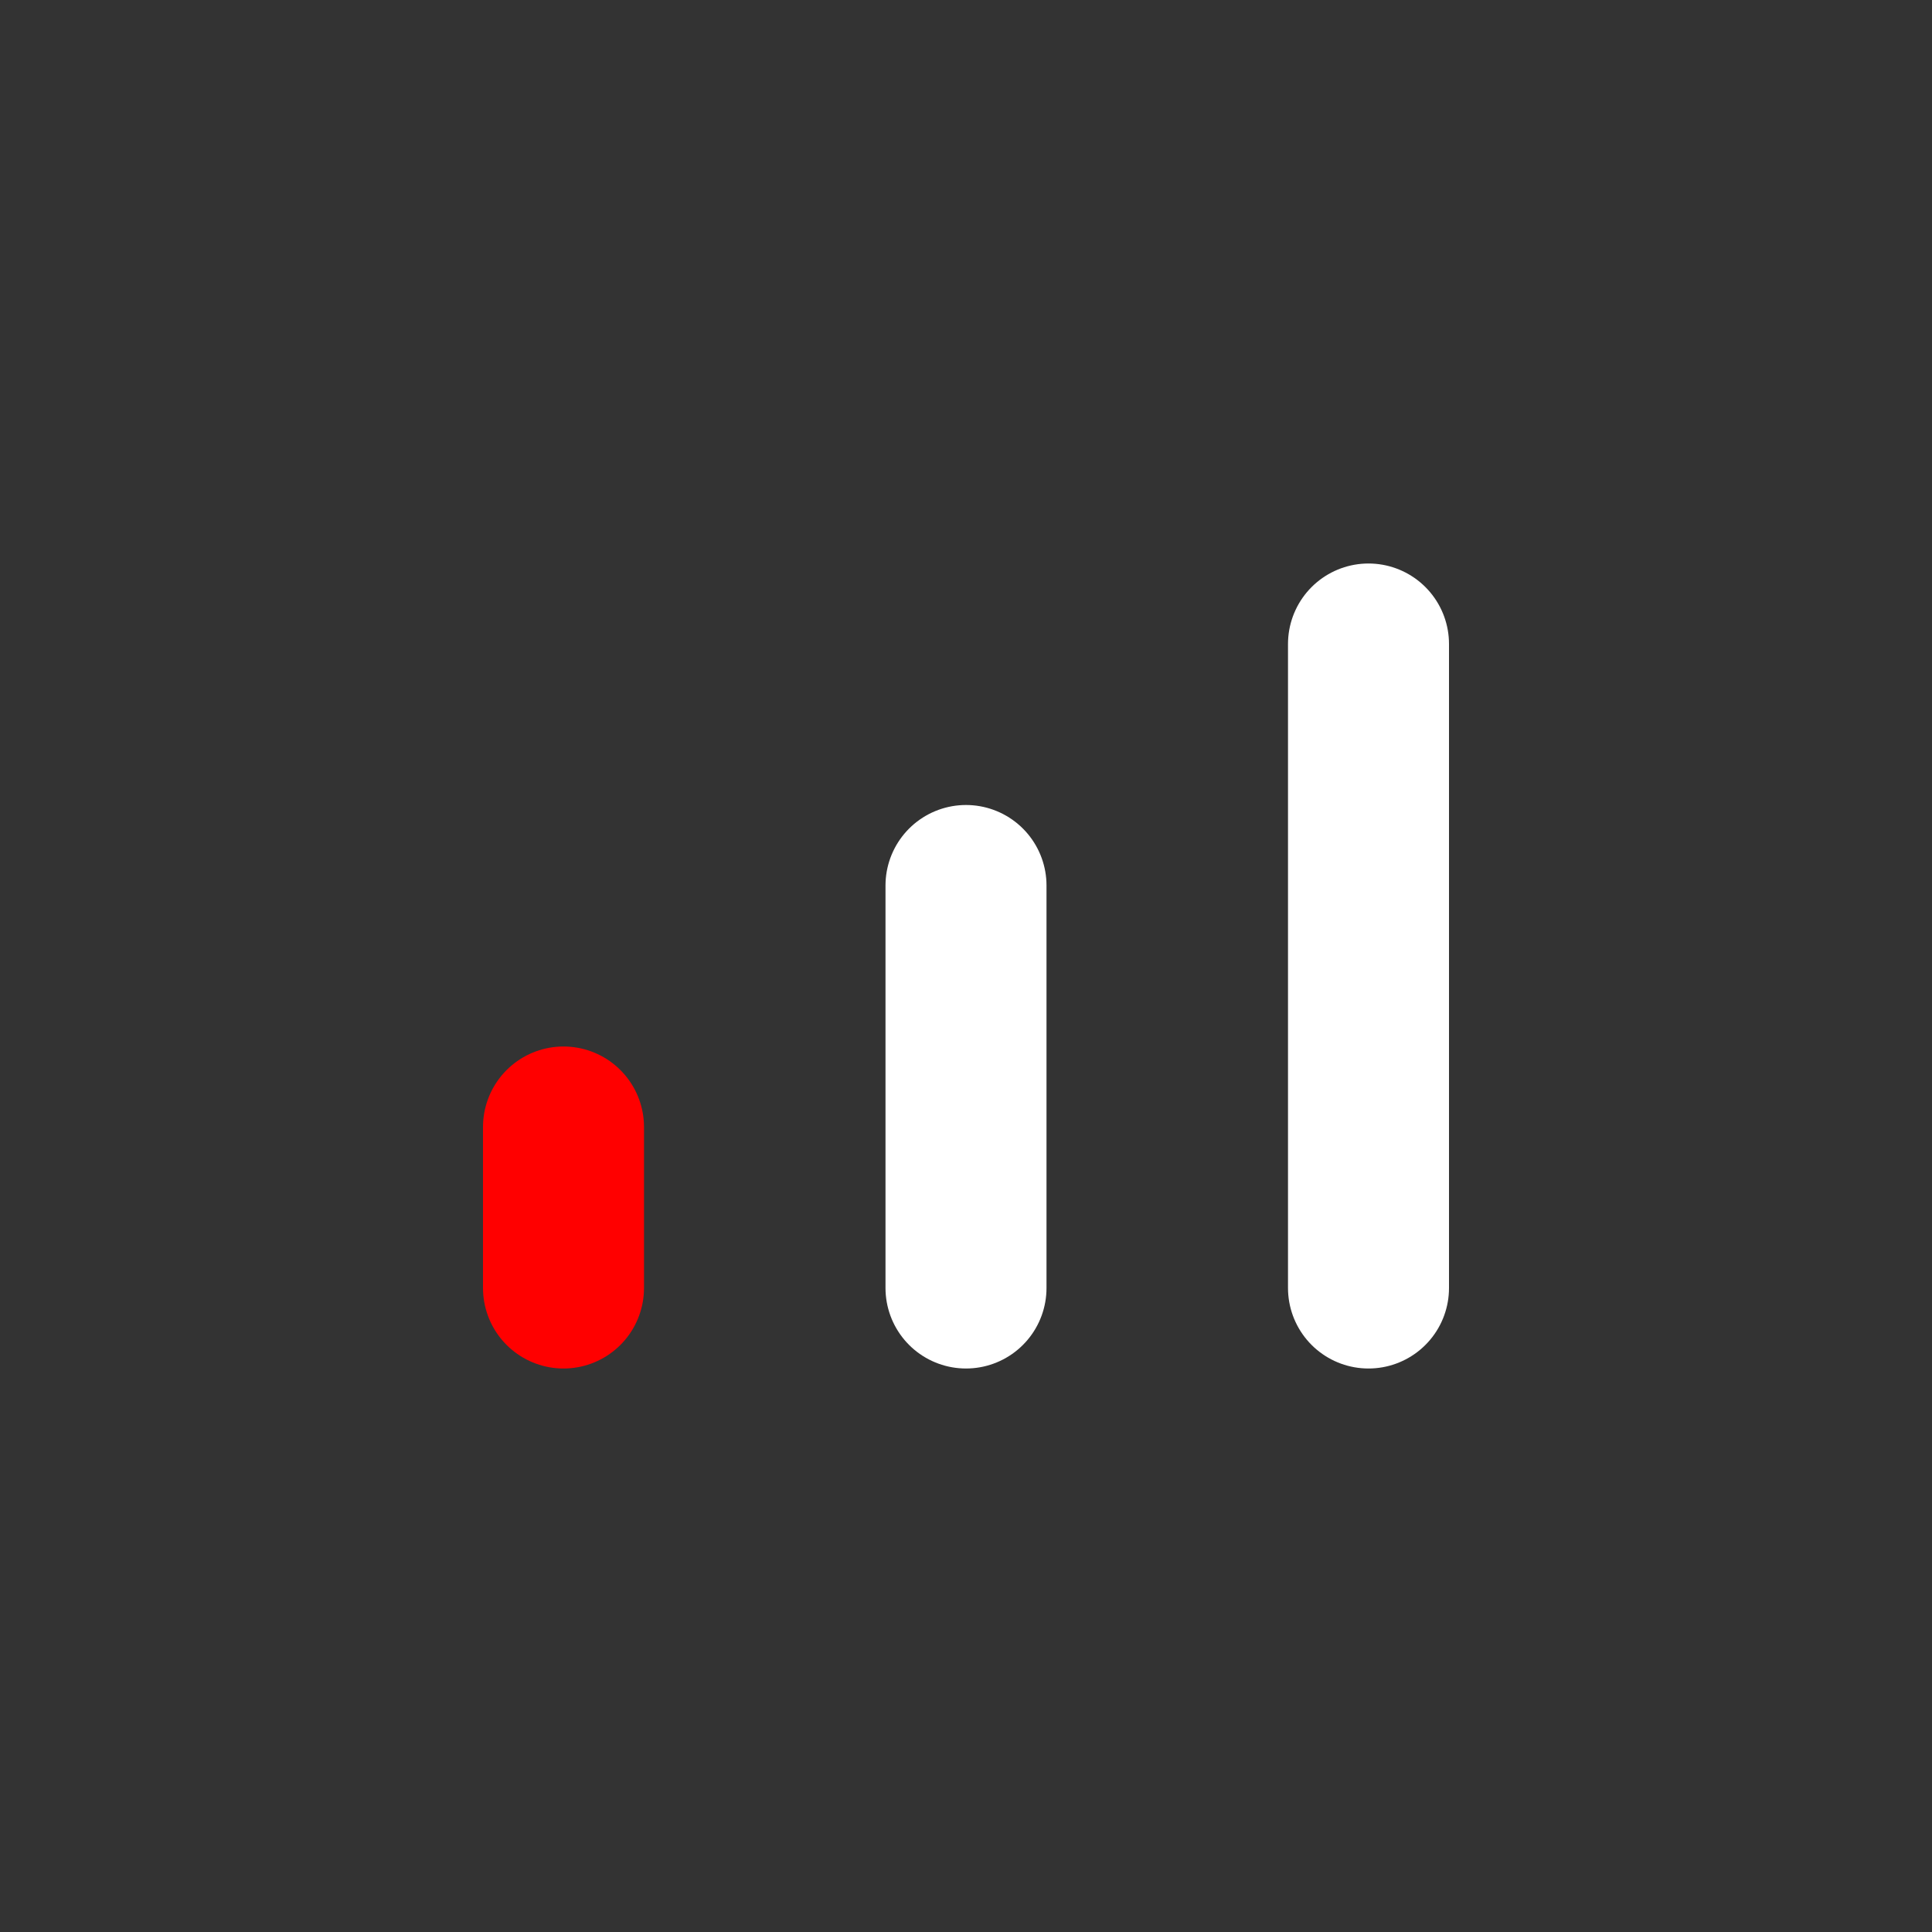 <svg width="24" height="24" viewBox="0 0 24 24" fill="none" xmlns="http://www.w3.org/2000/svg"><rect x="0" y="0" width="24" height="24" fill="#333333" stroke="none"/><path d="M12 16L12 11" stroke="white" stroke-width="2" stroke-linecap="round" stroke-linejoin="round"/><path d="M7 16L7 14" stroke="#FF0000" stroke-width="2" stroke-linecap="round" stroke-linejoin="round"/><path d="M17 16L17 8" stroke="white" stroke-width="2" stroke-linecap="round" stroke-linejoin="round"/></svg>